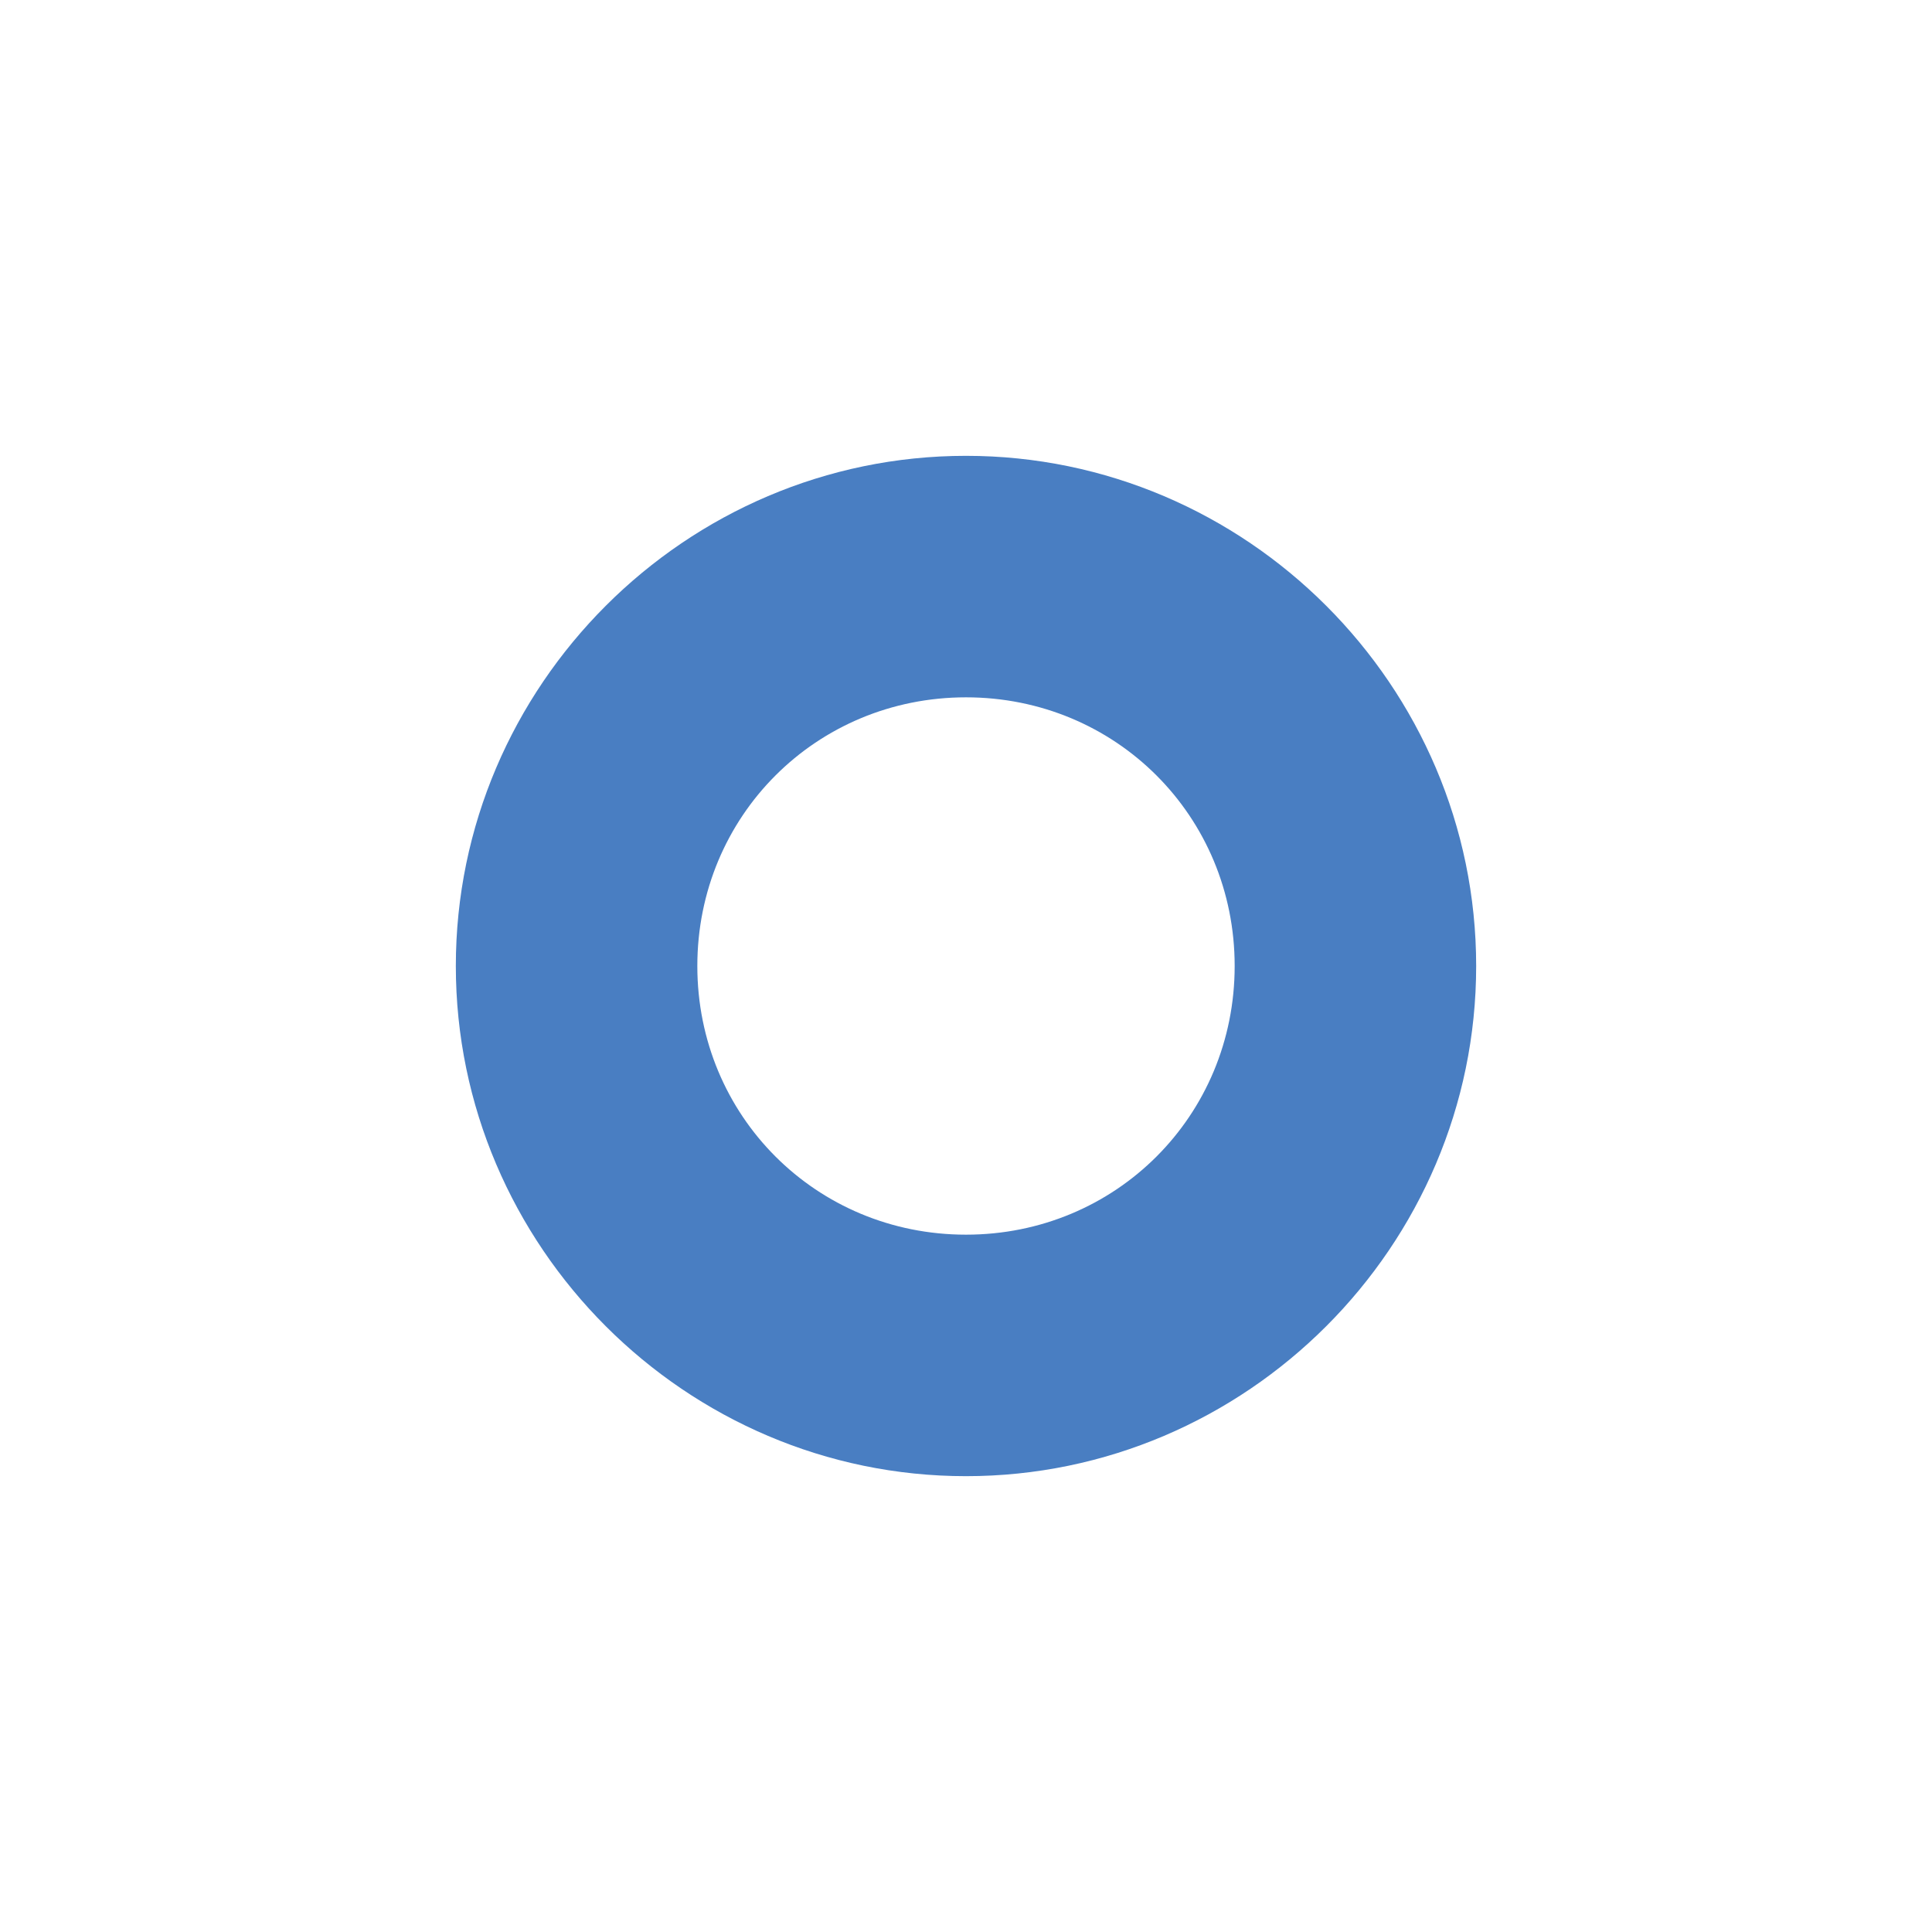 <!--
  SPDX-FileCopyrightText: 2020-2025 Nicotine+ Contributors
  SPDX-License-Identifier: GPL-3.0-or-later
-->
<svg xmlns="http://www.w3.org/2000/svg" width="16" height="16"><path d="M 8,3.775 C 5.678,3.775 3.775,5.678 3.775,8 c 0,2.322 1.903,4.225 4.225,4.225 2.322,0 4.225,-1.903 4.225,-4.225 C 12.225,5.678 10.322,3.775 8,3.775 Z m 0,2 c 1.241,0 2.225,0.984 2.225,2.225 0,1.241 -0.984,2.225 -2.225,2.225 C 6.759,10.225 5.775,9.241 5.775,8 5.775,6.759 6.759,5.775 8,5.775 Z" fill="#497ec2"/></svg>
